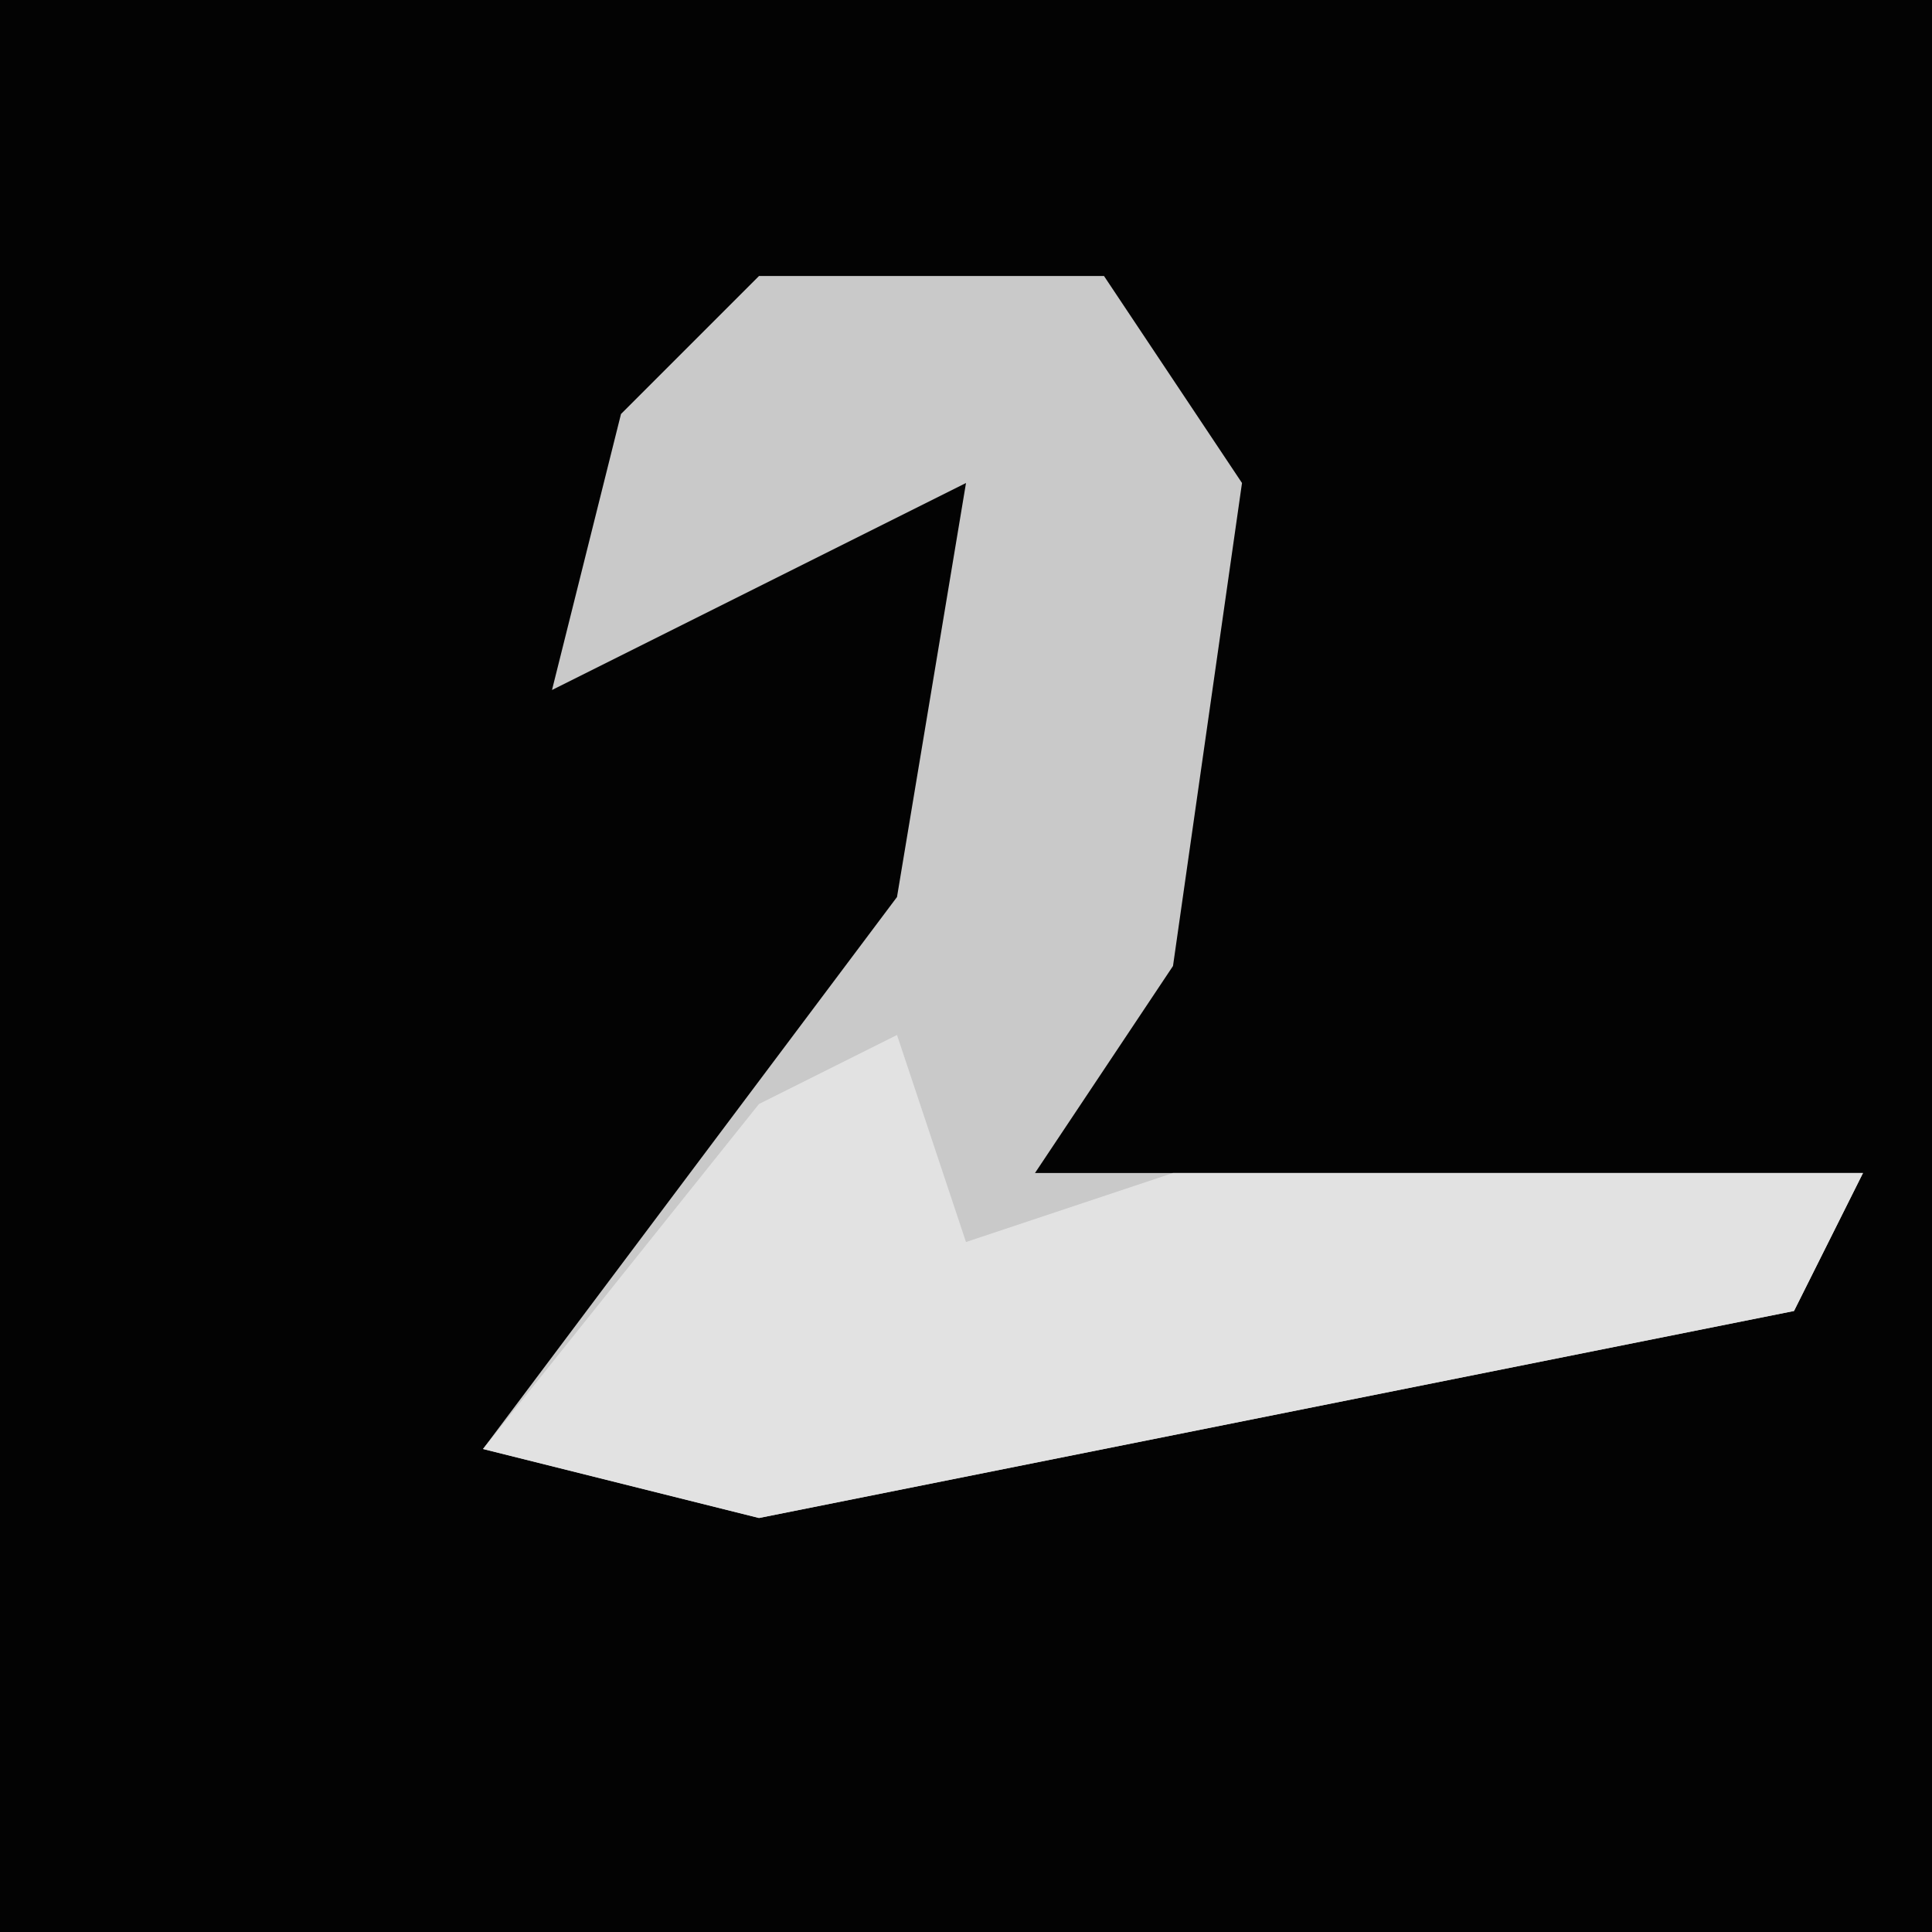 <?xml version="1.0" encoding="UTF-8"?>
<svg version="1.1" xmlns="http://www.w3.org/2000/svg" width="28" height="28">
<path d="M0,0 L28,0 L28,28 L0,28 Z " fill="#030303" transform="translate(0,0)"/>
<path d="M0,0 L5,0 L7,3 L6,10 L4,13 L16,13 L15,15 L0,18 L-4,17 L2,9 L3,3 L-3,6 L-2,2 Z " fill="#C9C9C9" transform="translate(11,4)"/>
<path d="M0,0 L1,3 L4,2 L14,2 L13,4 L-2,7 L-6,6 L-2,1 Z " fill="#E2E2E2" transform="translate(13,15)"/>
</svg>
